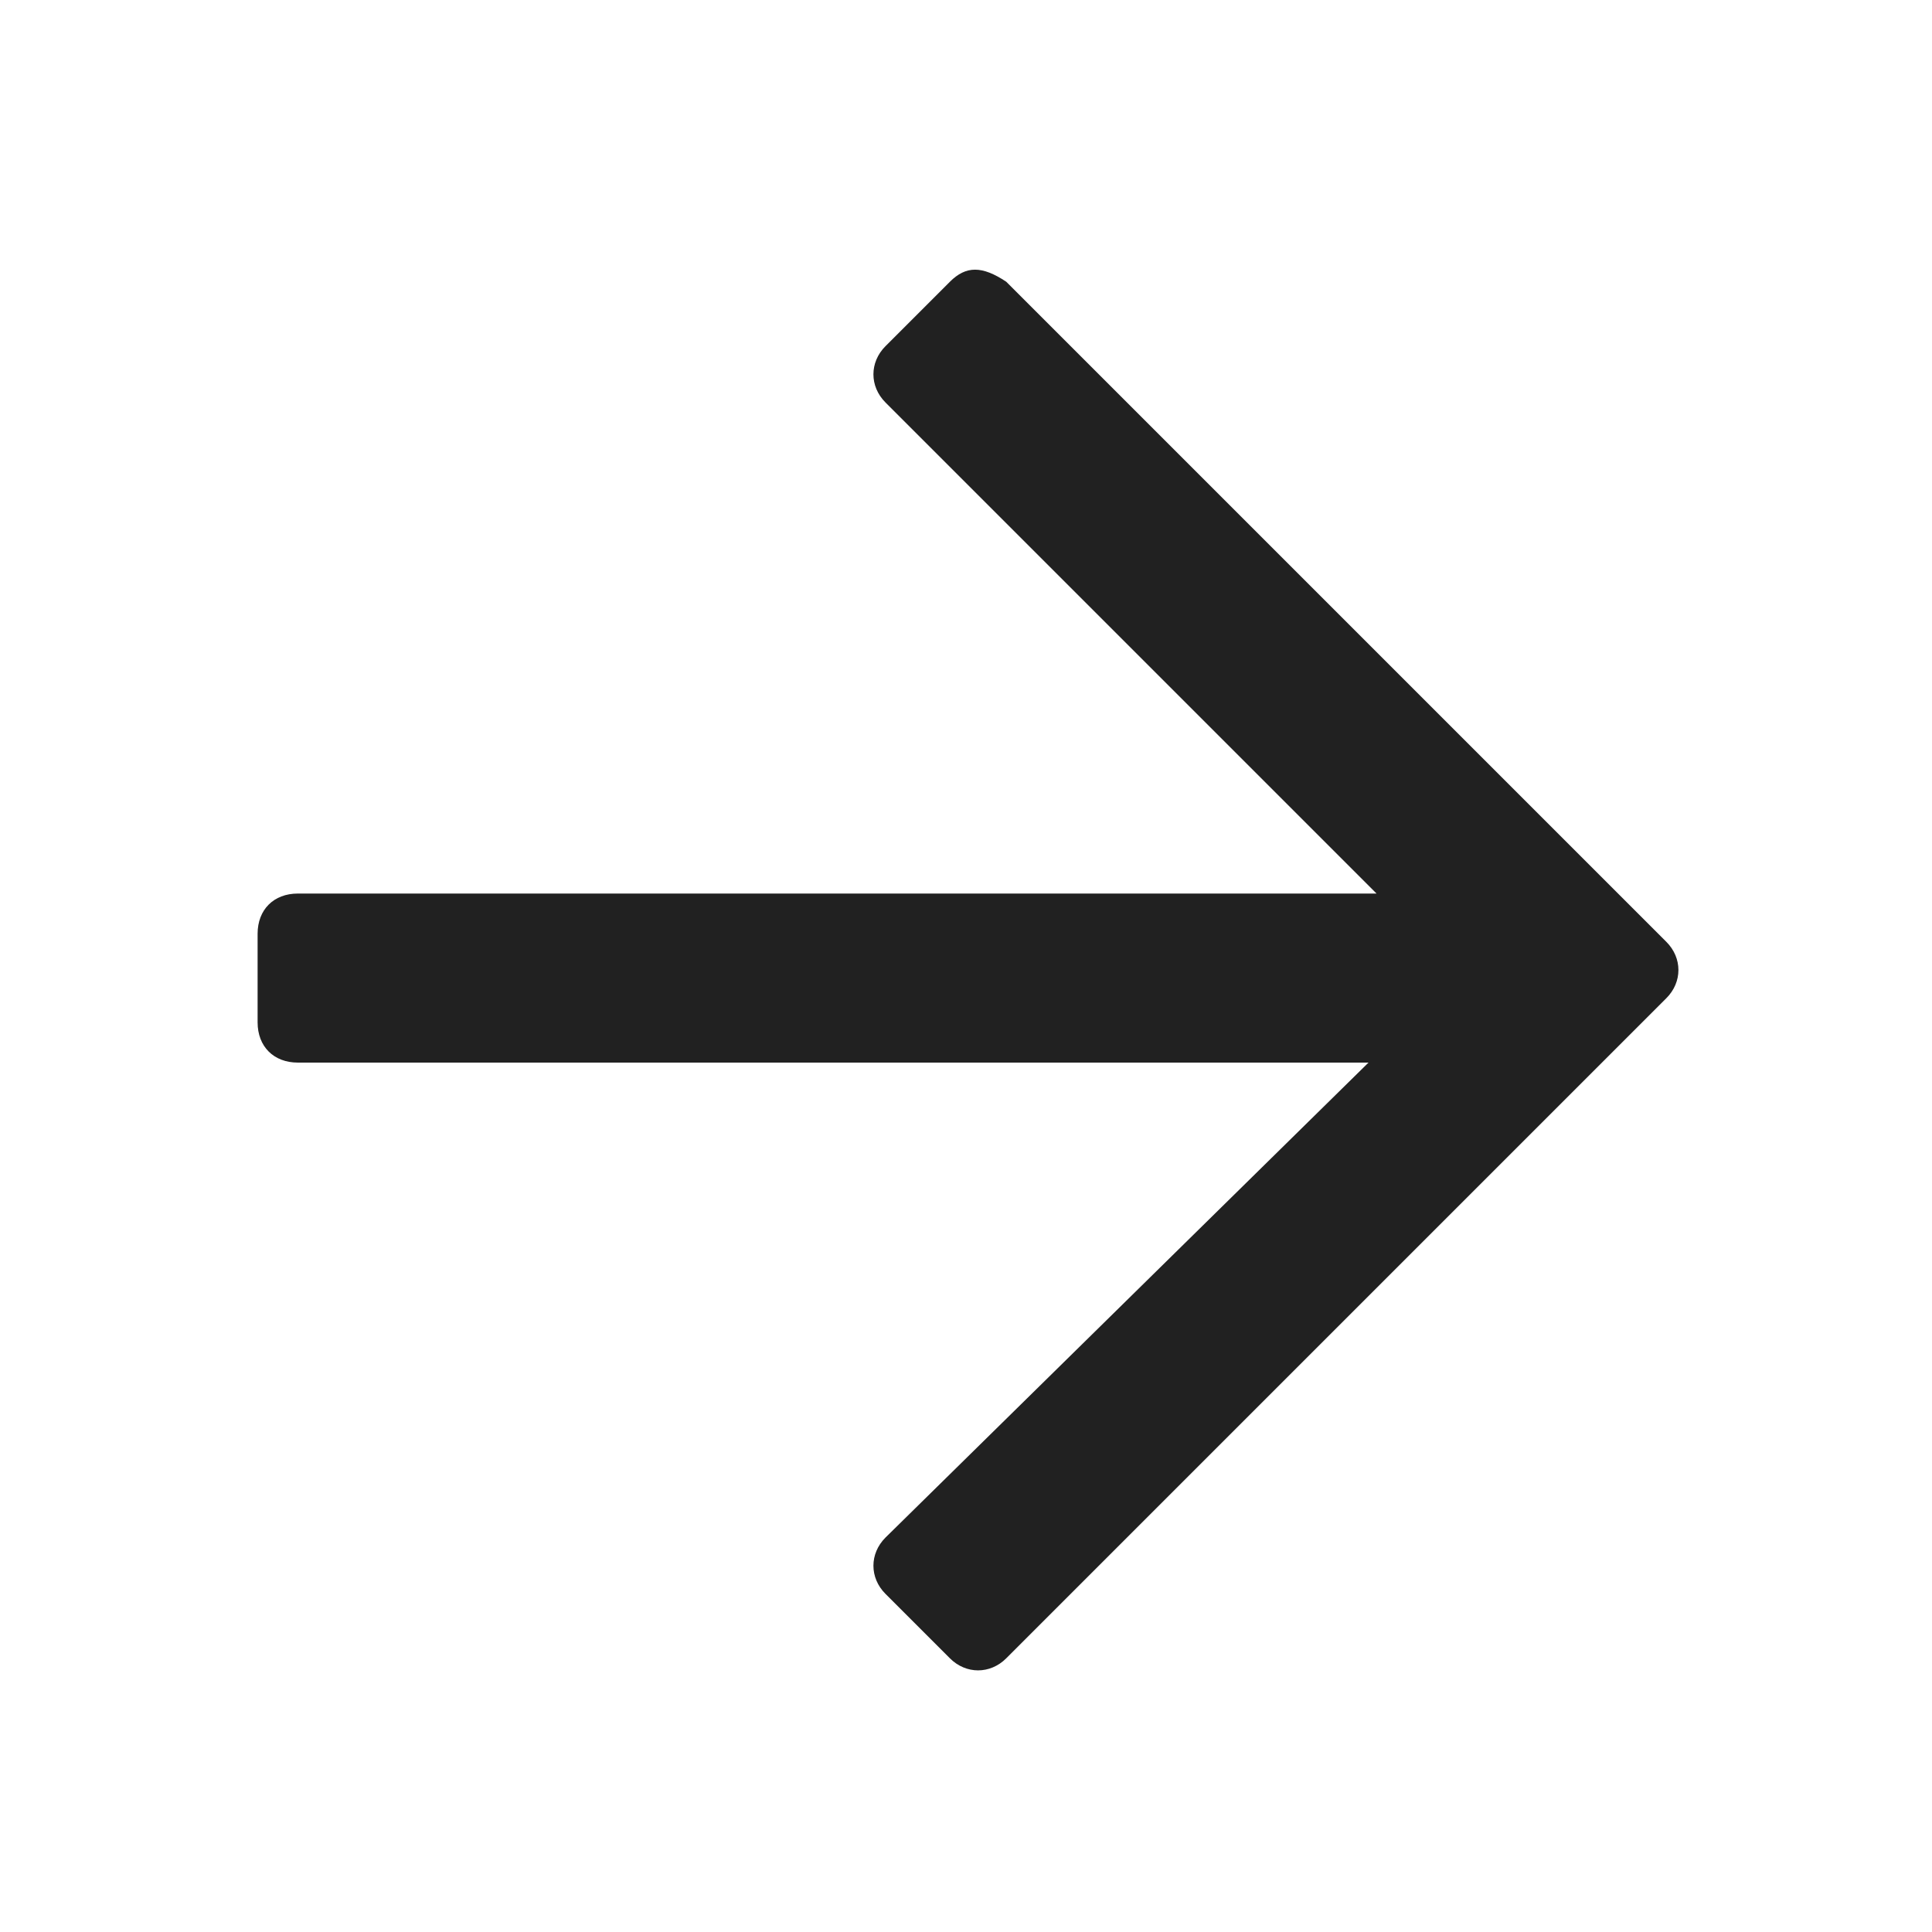 <?xml version="1.0" encoding="utf-8"?>
<!-- Generator: Adobe Illustrator 25.1.0, SVG Export Plug-In . SVG Version: 6.00 Build 0)  -->
<svg version="1.1" id="Capa_1" xmlns="http://www.w3.org/2000/svg" xmlns:xlink="http://www.w3.org/1999/xlink" x="0px" y="0px"
	 viewBox="0 0 24 24" style="enable-background:new 0 0 24 24;" xml:space="preserve">
<style type="text/css">
	.st0{fill:#212121;}
</style>
<path class="st0" d="M11.8,3.5L11,4.3c-0.2,0.2-0.2,0.5,0,0.7l6.1,6.1H3.7c-0.3,0-0.5,0.2-0.5,0.5v1.1c0,0.3,0.2,0.5,0.5,0.5h13.3
	L11,19.1c-0.2,0.2-0.2,0.5,0,0.7l0.8,0.8c0.2,0.2,0.5,0.2,0.7,0l8.2-8.2c0.2-0.2,0.2-0.5,0-0.7c0,0,0,0,0,0l-8.2-8.2
	C12.2,3.3,12,3.3,11.8,3.5z"/>
</svg>
